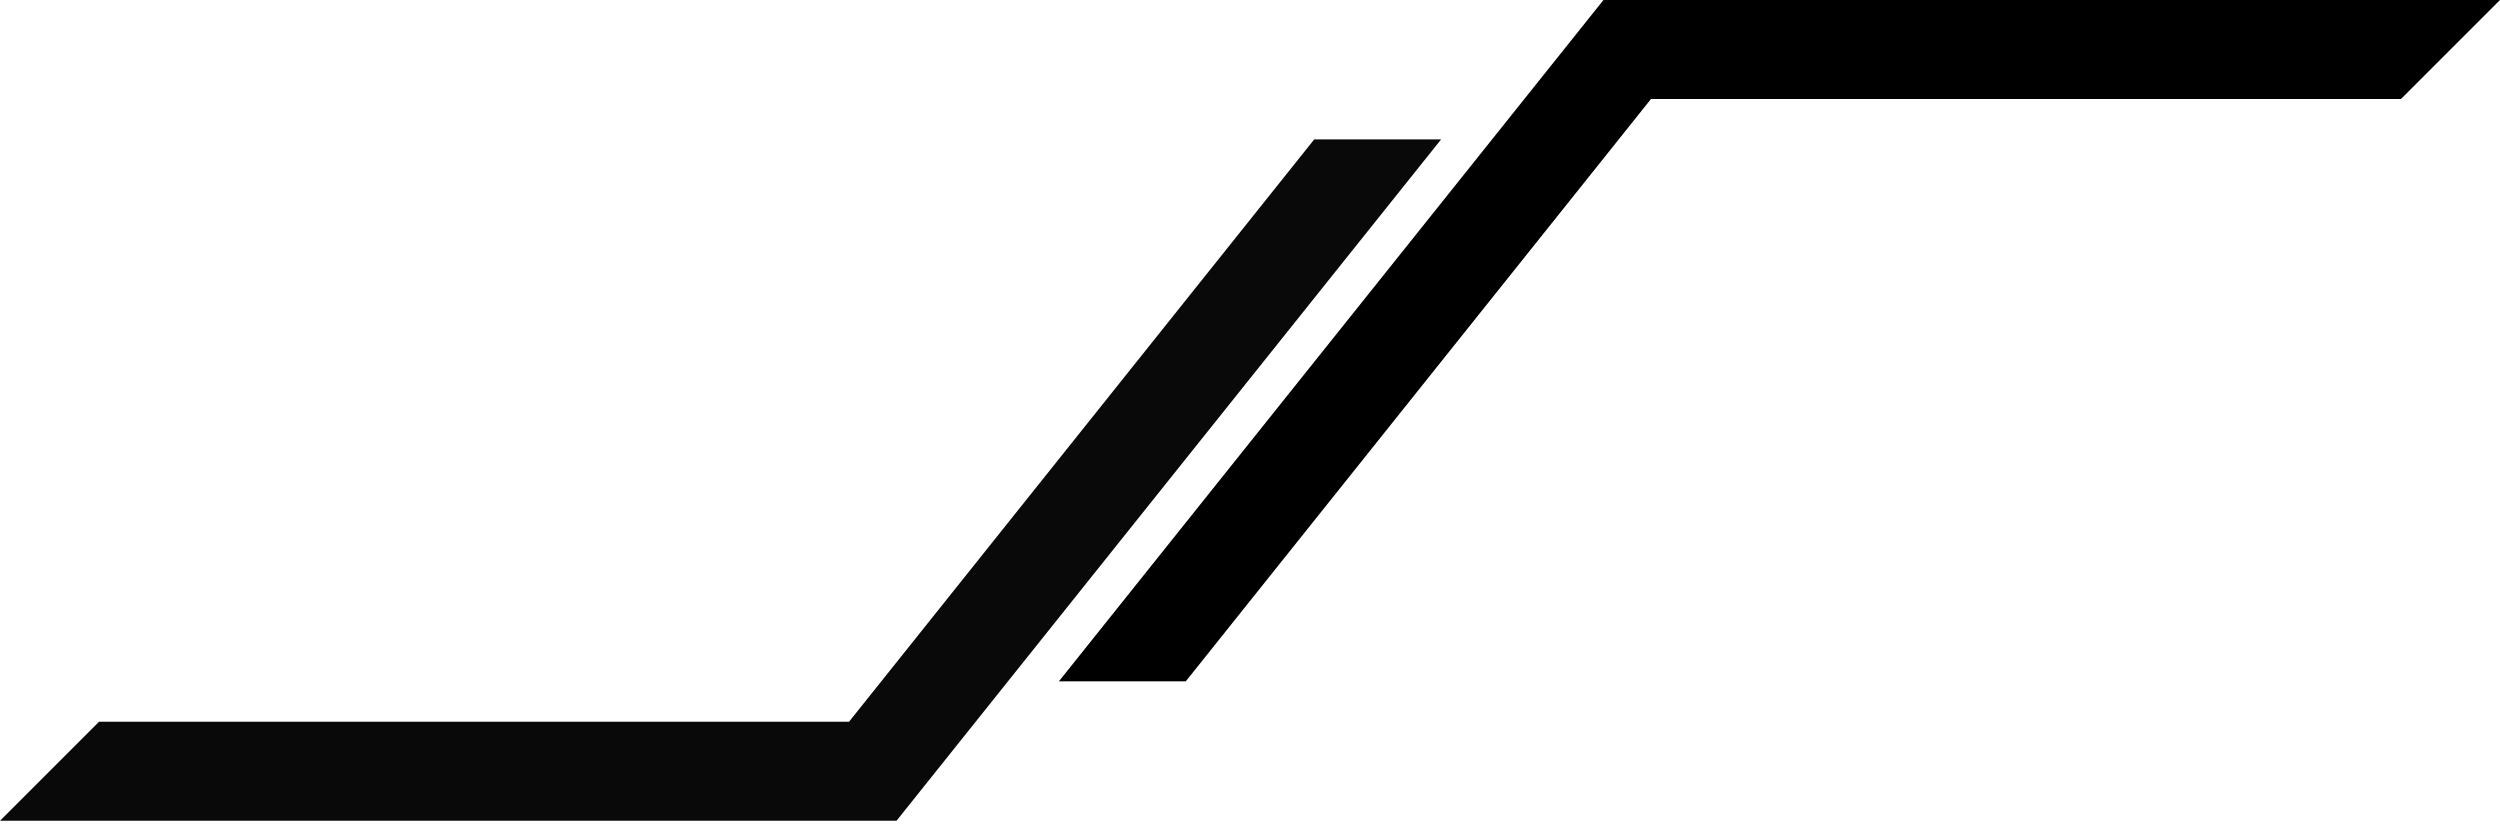<svg width="139" height="46" viewBox="0 0 139 46" fill="none" xmlns="http://www.w3.org/2000/svg">
<path d="M80.126 7.75H73.071L47.205 40.13H5.505L0 45.634H49.847L80.126 7.75Z" fill="#090909"/>
<path d="M58.874 37.883H65.929L91.796 5.503H133.496L139 0H89.153L58.874 37.883Z" fill="black"/>
</svg>
